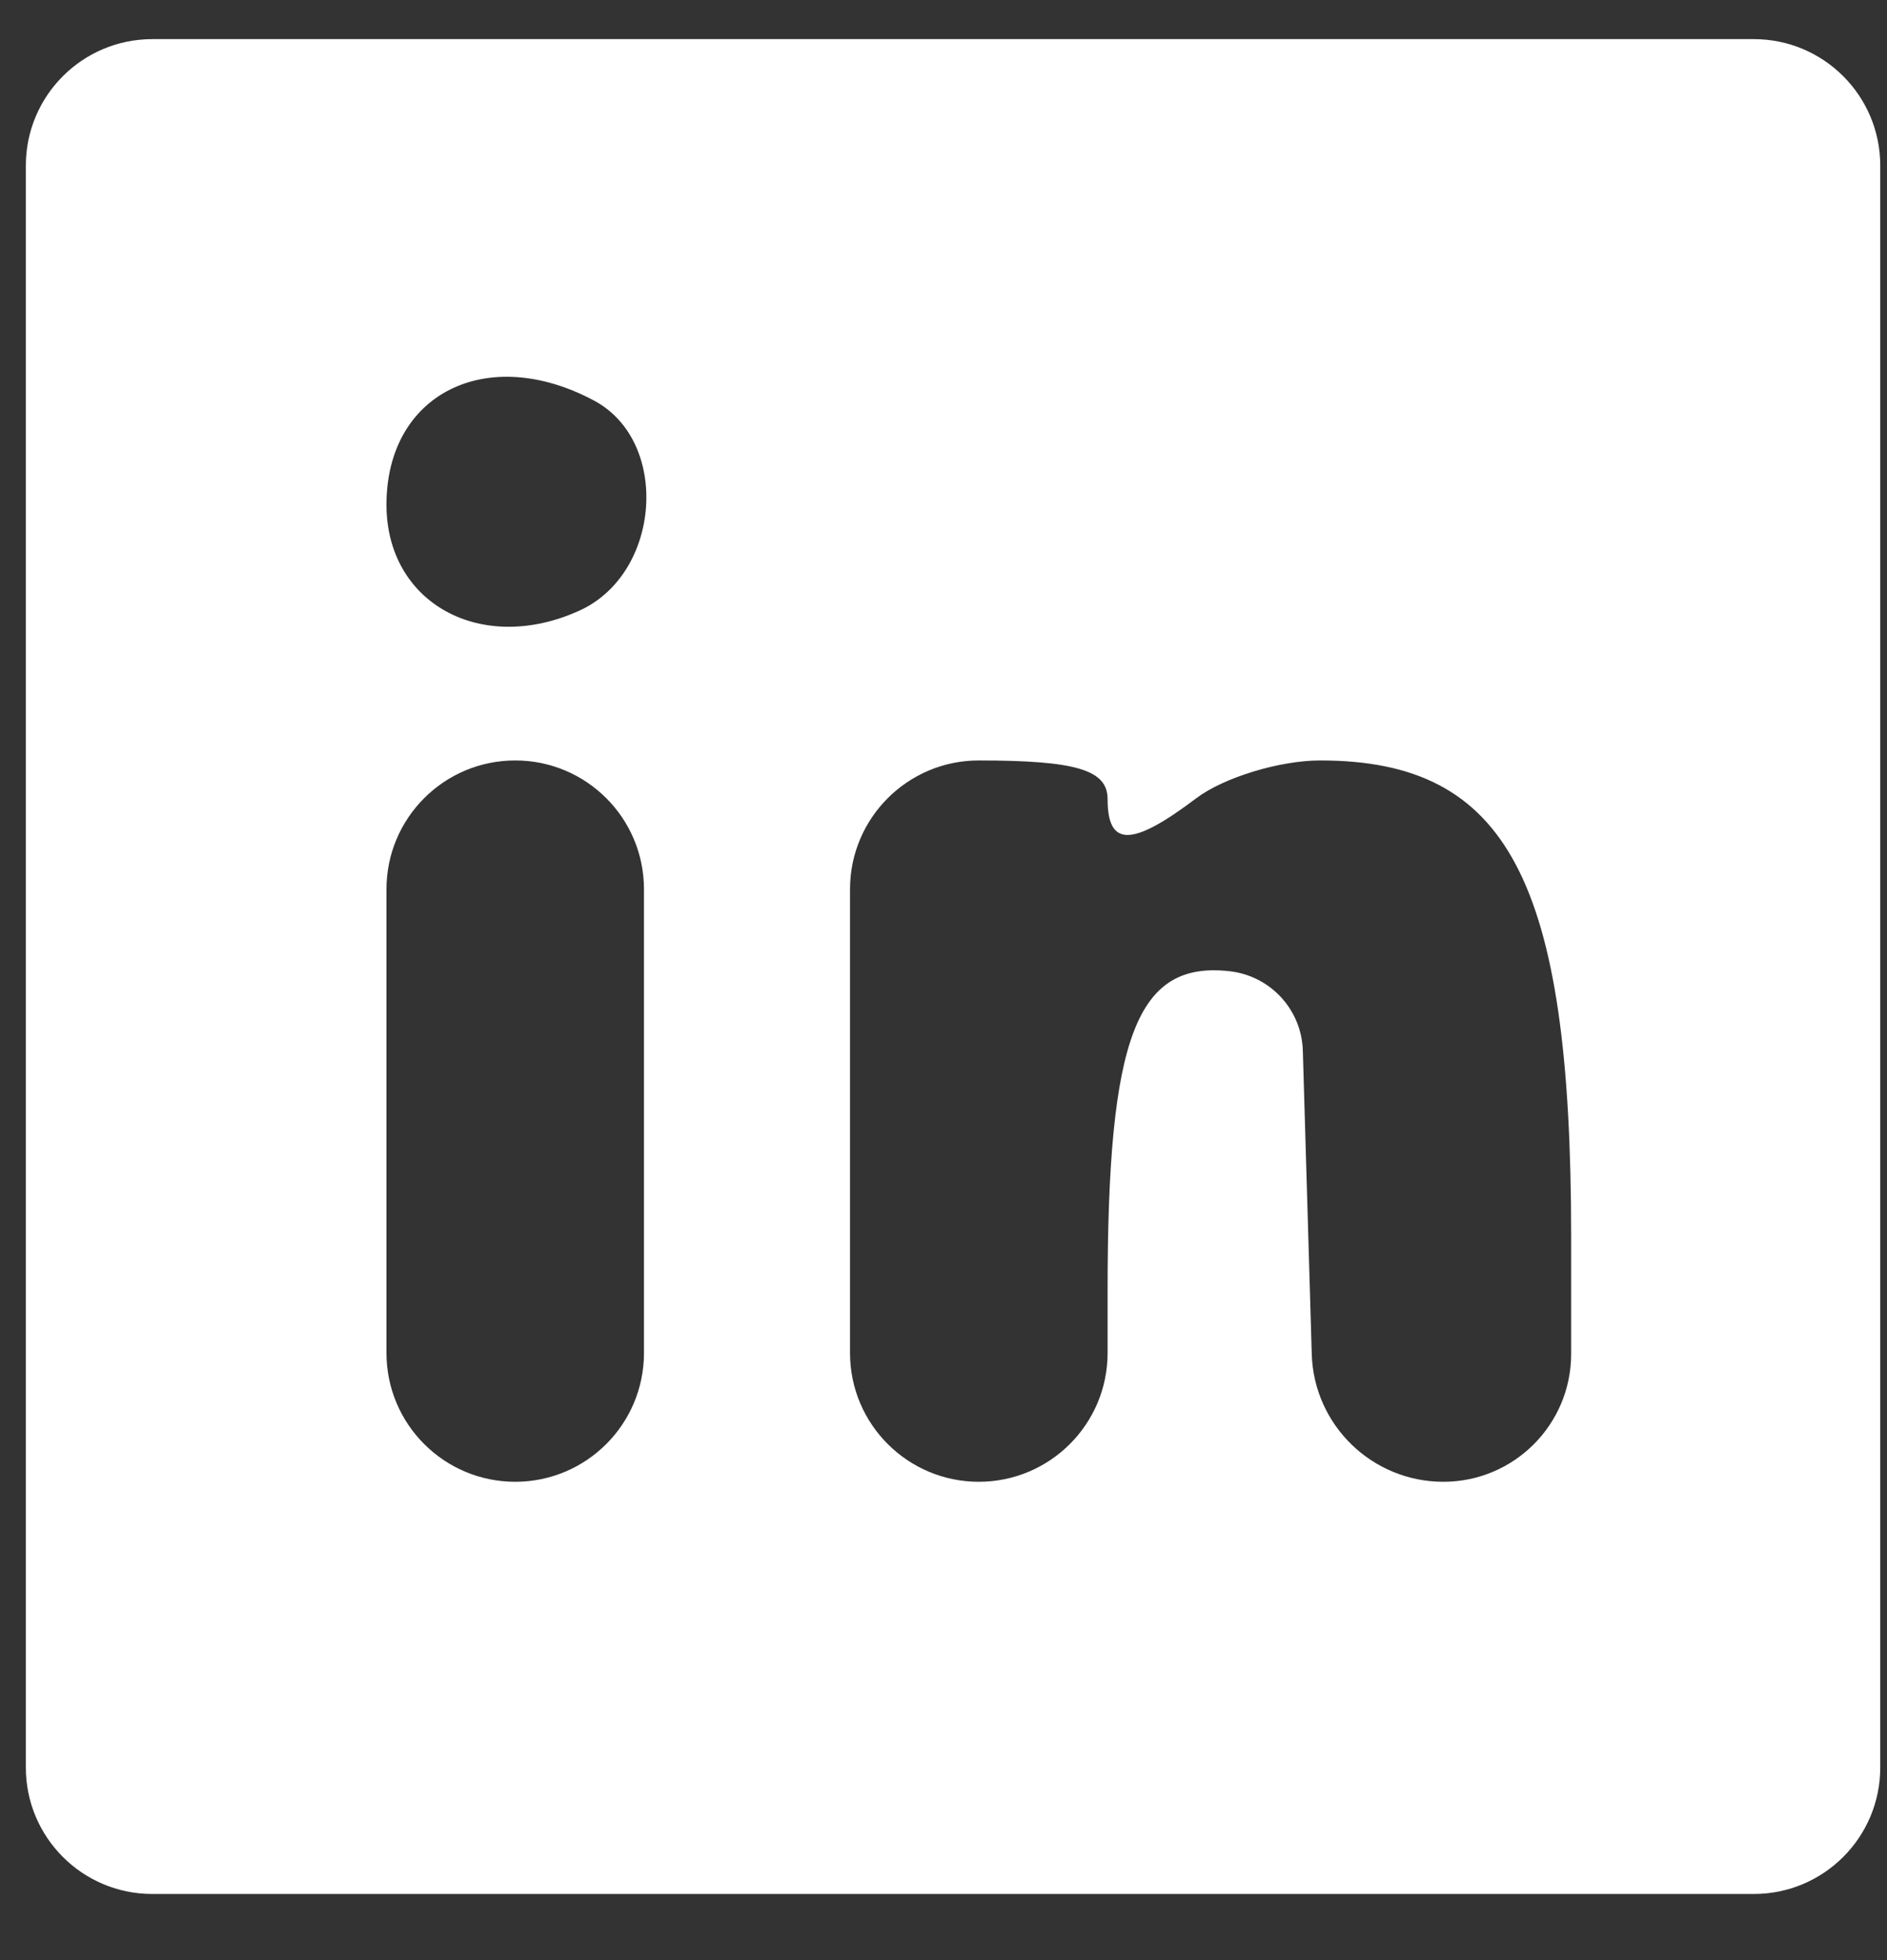 <svg width="26" height="27" viewBox="0 0 26 27" fill="none" xmlns="http://www.w3.org/2000/svg">
<rect x="0" y="0" width="26" height="27" fill="#333333" stroke="none"/>
<path fill-rule="evenodd" clip-rule="evenodd" d="M2.098 0.539C1.136 0.539 0.356 1.319 0.356 2.281V13.314V24.347C0.356 25.309 1.136 26.089 2.098 26.089H13.132H24.165C25.127 26.089 25.907 25.309 25.907 24.347V13.314V2.281C25.907 1.319 25.127 0.539 24.165 0.539H13.132H2.098ZM8.187 5.519C9.236 6.081 9.11 7.898 7.986 8.41C6.632 9.027 5.325 8.311 5.325 6.952C5.325 5.422 6.71 4.729 8.187 5.519ZM8.873 15.443V18.637C8.873 19.617 8.079 20.411 7.099 20.411C6.119 20.411 5.325 19.617 5.325 18.637V15.443V12.249C5.325 11.269 6.119 10.475 7.099 10.475C8.079 10.475 8.873 11.269 8.873 12.249V15.443ZM15.261 11.007C15.261 11.669 15.595 11.667 16.482 10.996C16.861 10.71 17.63 10.475 18.191 10.475C20.775 10.475 21.648 12.131 21.648 17.029V18.65C21.648 19.623 20.86 20.411 19.887 20.411C18.906 20.411 18.102 19.631 18.074 18.651L18.024 16.951L17.951 14.473C17.935 13.91 17.507 13.444 16.947 13.379C15.662 13.231 15.261 14.277 15.261 17.773V18.637C15.261 19.617 14.466 20.411 13.486 20.411C12.507 20.411 11.712 19.617 11.712 18.637V15.443V12.249C11.712 11.269 12.507 10.475 13.486 10.475C14.827 10.475 15.261 10.605 15.261 11.007Z" fill="white"/>
</svg>
